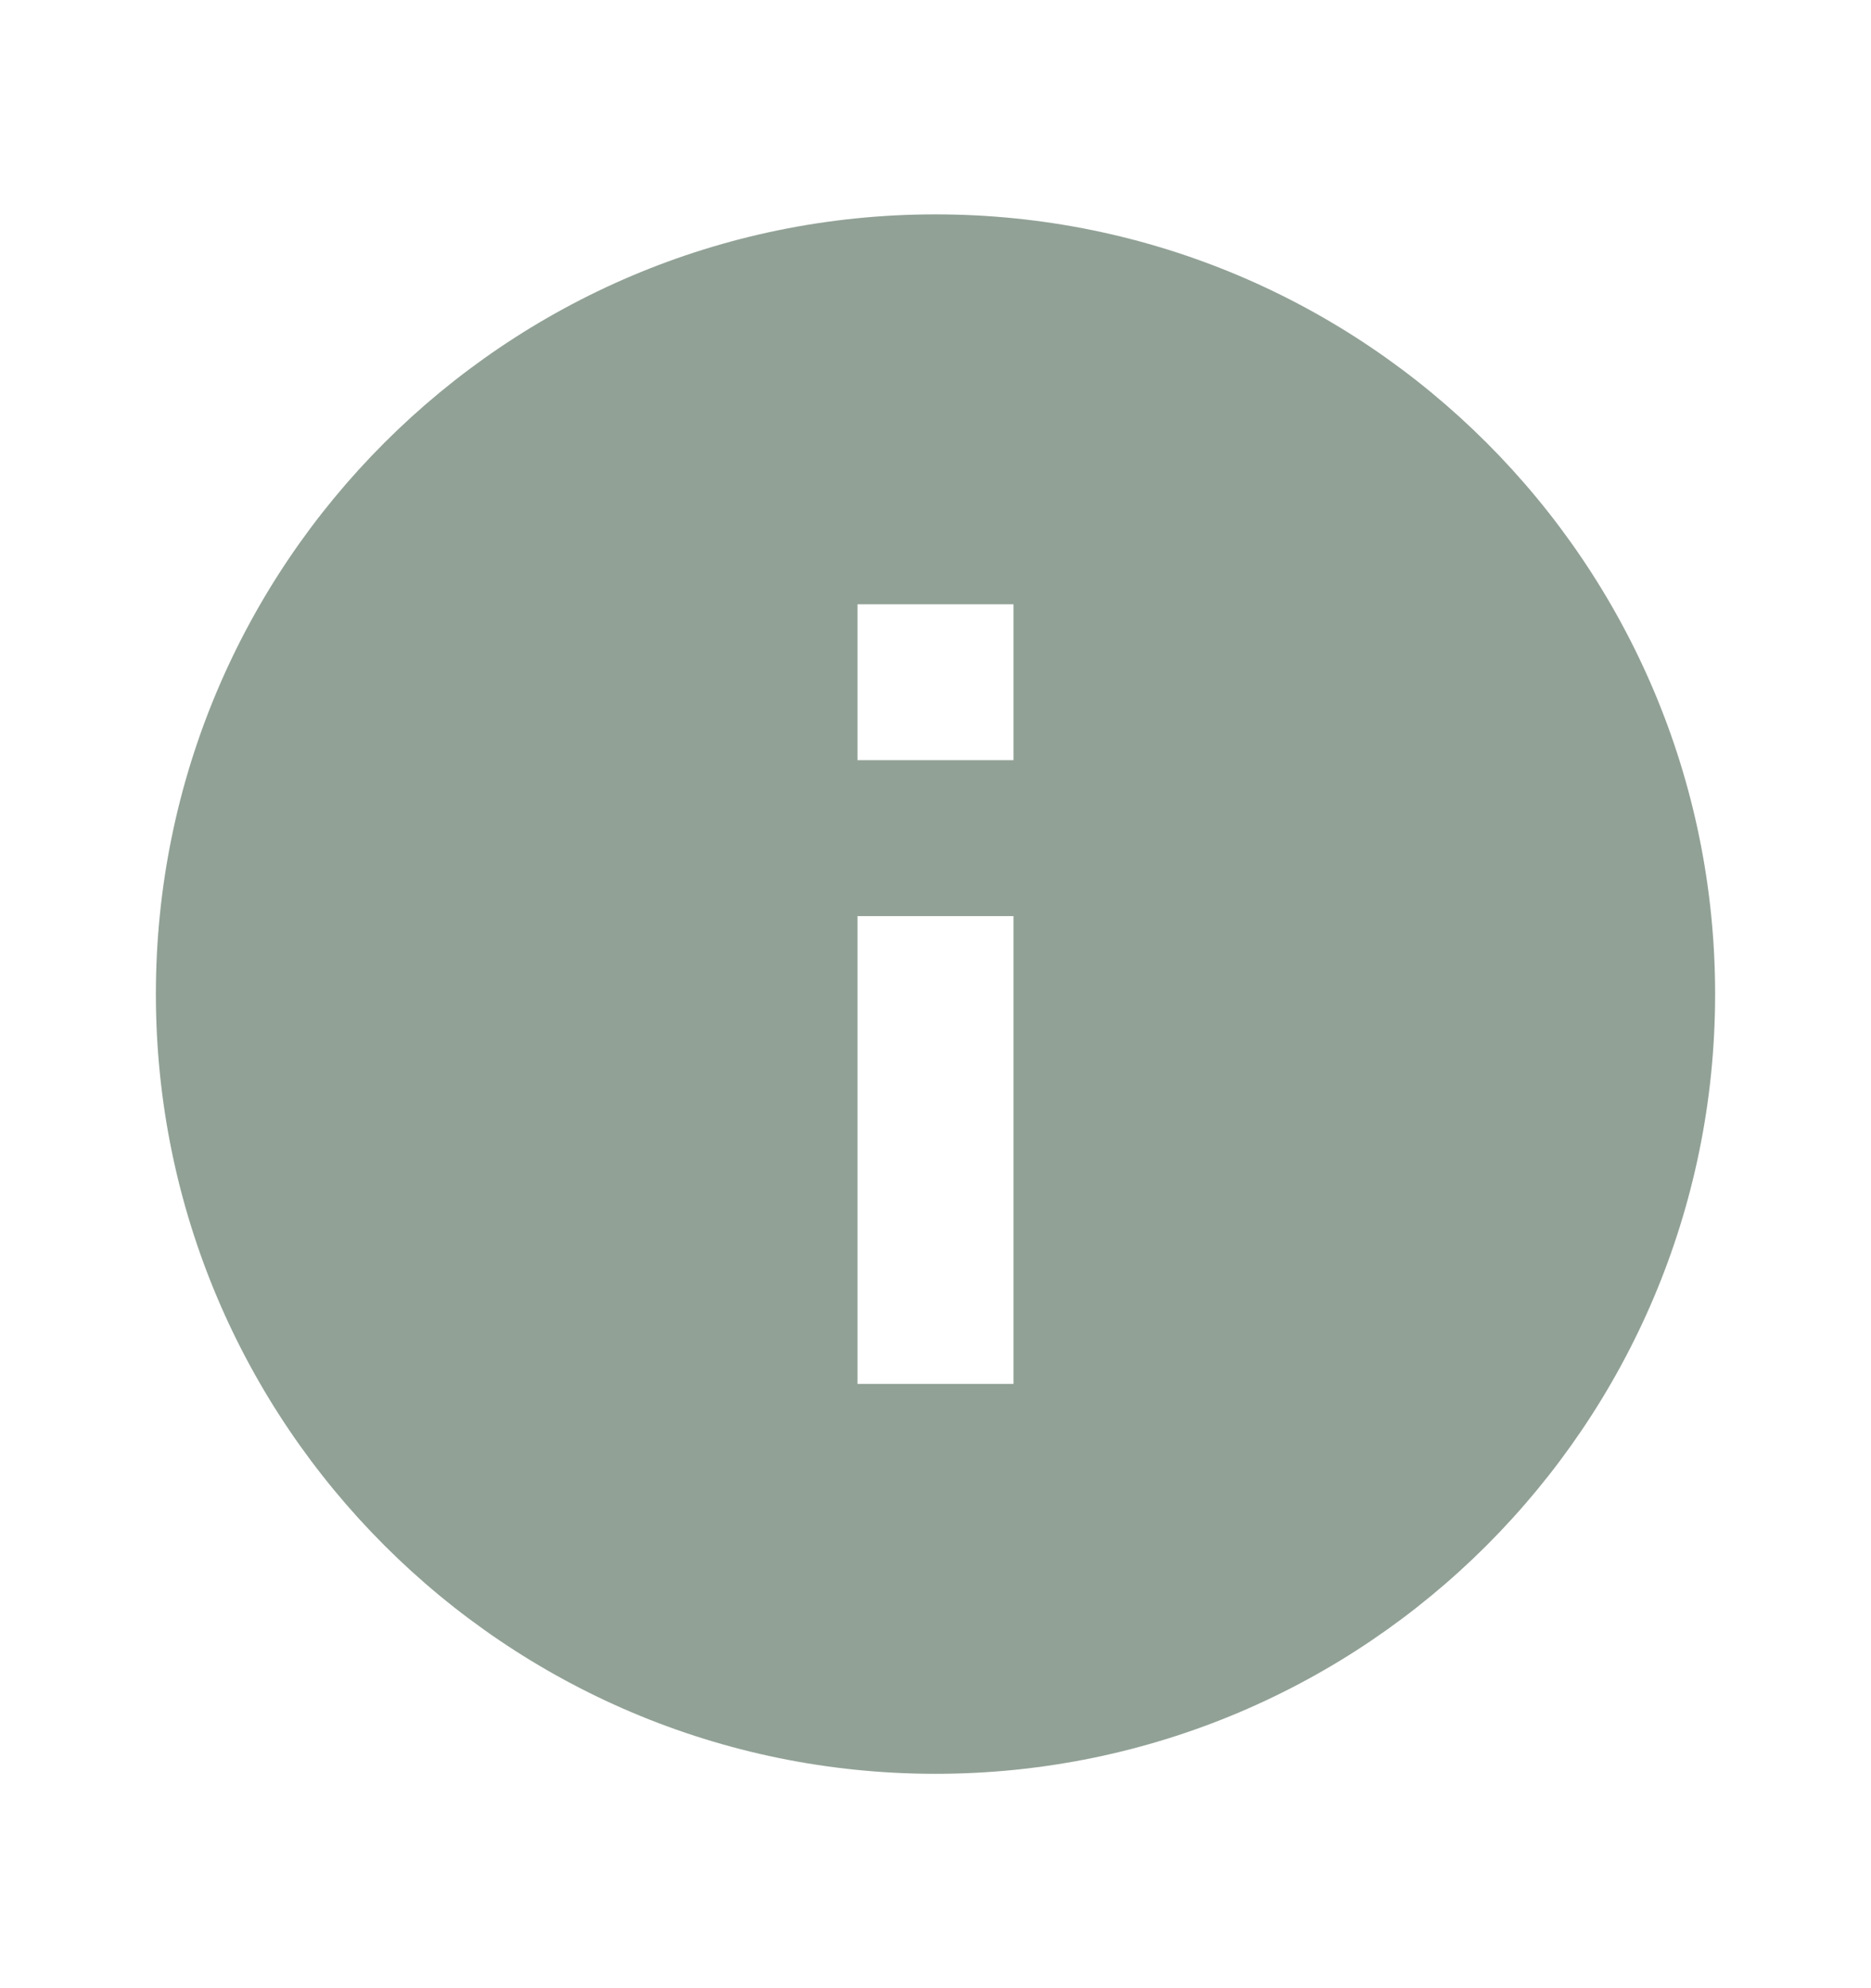 <svg width="16" height="17" viewBox="0 0 16 17" fill="none" xmlns="http://www.w3.org/2000/svg">
<g clip-path="url(#clip0_63_46)">
<path d="M8 1.833C4.32 1.833 1.333 4.82 1.333 8.5C1.333 12.18 4.32 15.167 8 15.167C11.68 15.167 14.667 12.18 14.667 8.5C14.667 4.82 11.68 1.833 8 1.833ZM8.667 11.833H7.333V7.833H8.667V11.833ZM8.667 6.5H7.333V5.167H8.667V6.5Z" fill="#91A196"/>
</g>
<defs>
<clipPath id="clip0_63_46">
<rect width="16" height="16" fill="white" transform="translate(0 0.5)"/>
</clipPath>
</defs>
</svg>
